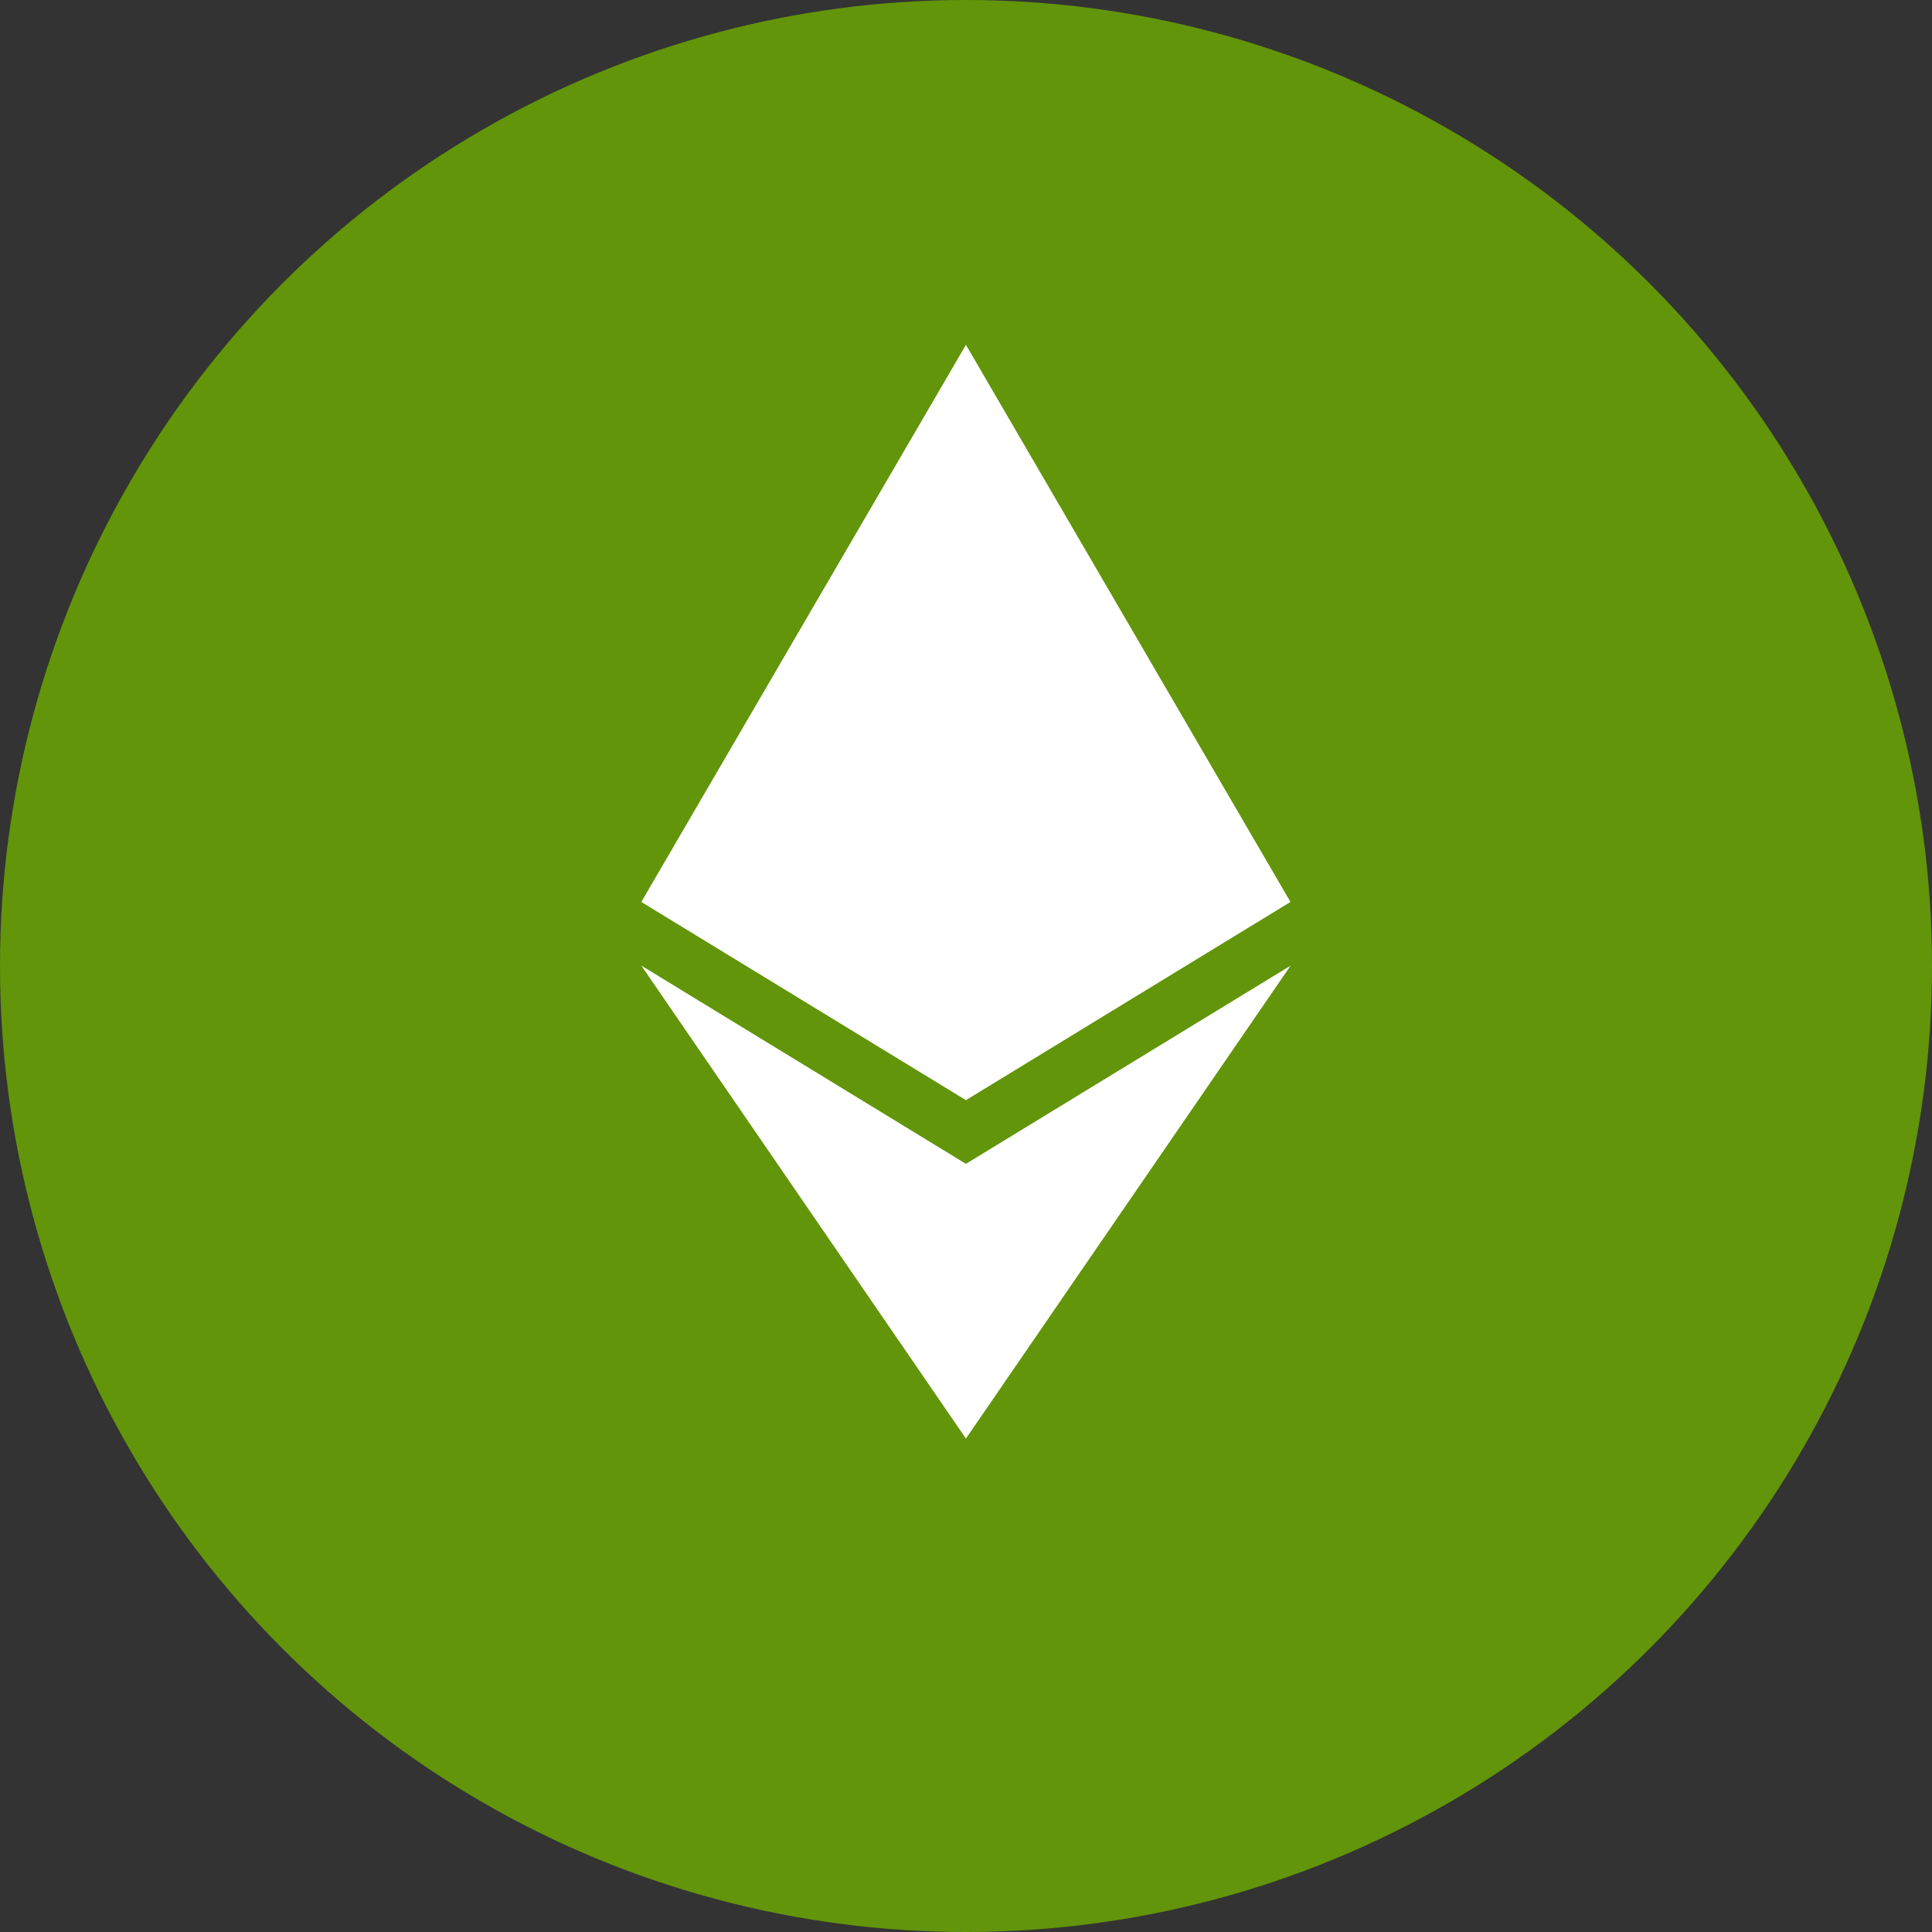<svg xmlns="http://www.w3.org/2000/svg" width="52" height="52" viewBox="0 0 52 52">
  <rect x="0" y="0" width="52" height="52" fill="#333333" stroke="none"/>
  <g id="Group_203" data-name="Group 203" transform="translate(-614 -662)">
    <circle id="Ellipse_41" data-name="Ellipse 41" cx="26" cy="26" r="26" transform="translate(614 662)" fill="#629509"/>
    <path id="Icon_awesome-ethereum" data-name="Icon awesome-ethereum" d="M18.035,14.995,9.3,20.33.563,14.995,9.3,0ZM9.3,22.044.563,16.708,9.3,29.438l8.739-12.729L9.3,22.044Z" transform="translate(630.698 671.281)" fill="#fff"/>
  </g>
</svg>
